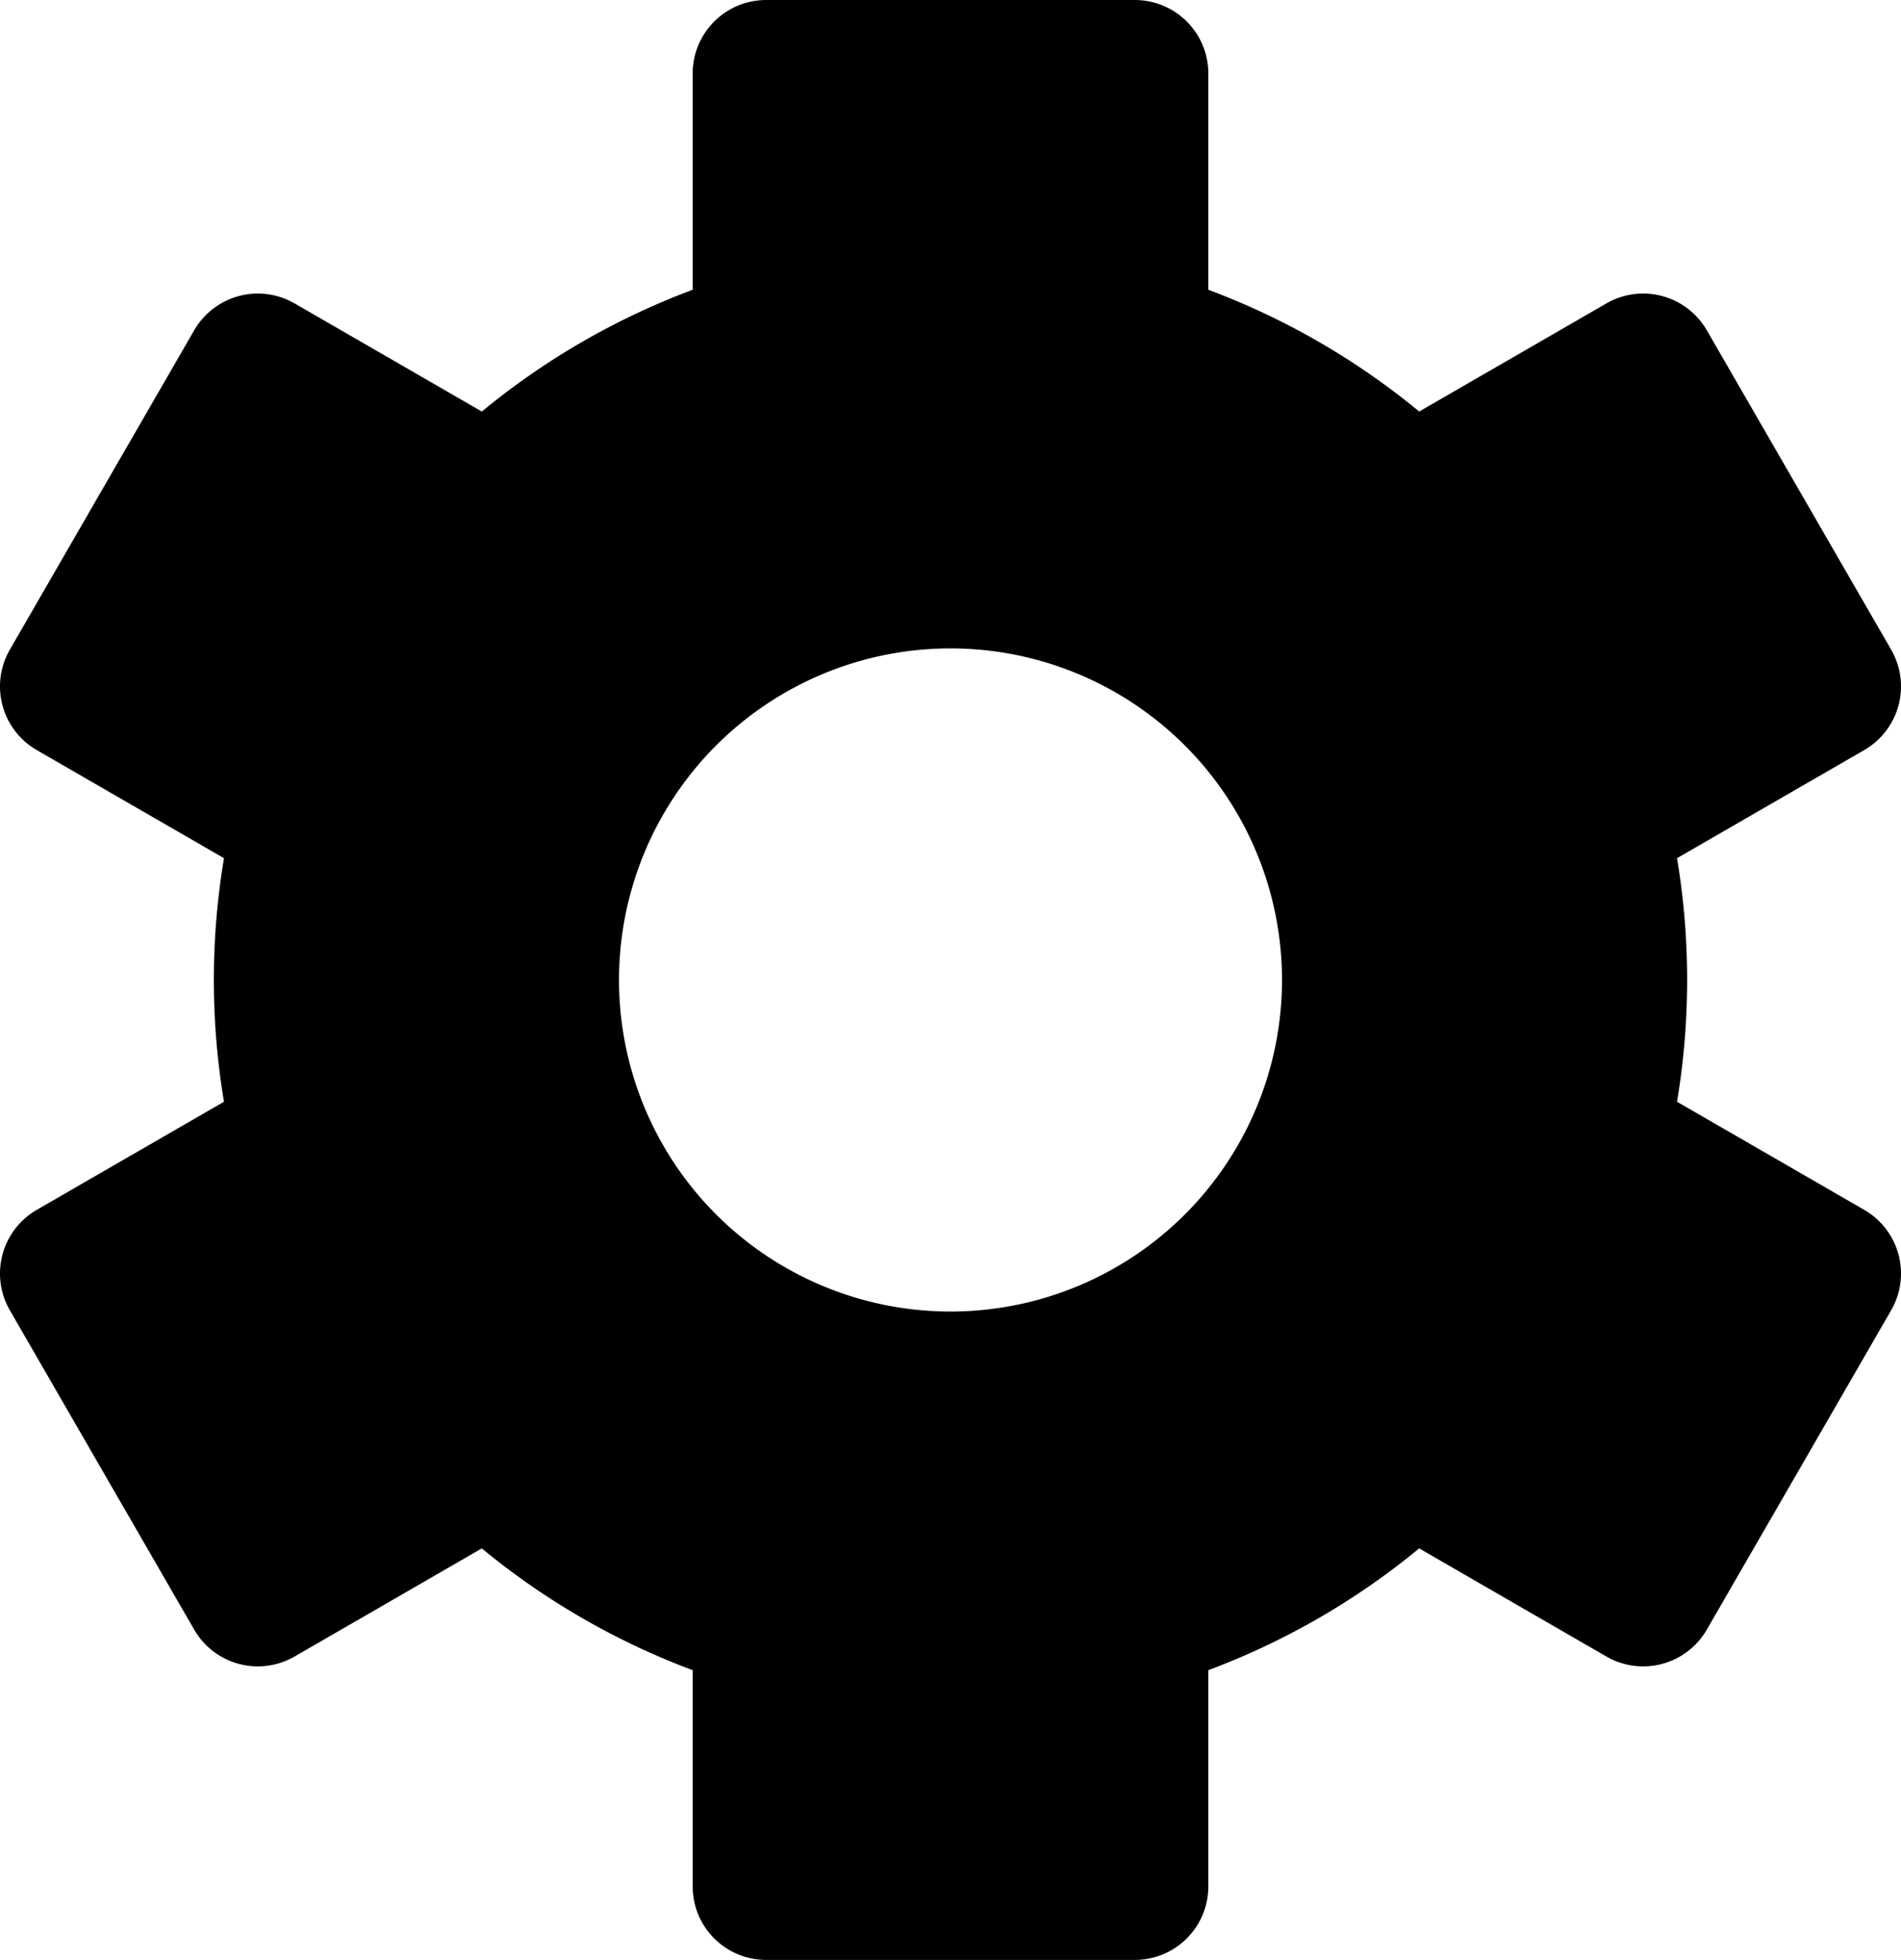 <?xml version="1.0" encoding="UTF-8" standalone="no"?>
<svg
   xmlns:dc="http://purl.org/dc/elements/1.1/"
   xmlns:cc="http://creativecommons.org/ns#"
   xmlns:rdf="http://www.w3.org/1999/02/22-rdf-syntax-ns#"
   xmlns:svg="http://www.w3.org/2000/svg"
   xmlns="http://www.w3.org/2000/svg"
   xmlns:sodipodi="http://sodipodi.sourceforge.net/DTD/sodipodi-0.dtd"
   xmlns:inkscape="http://www.inkscape.org/namespaces/inkscape"
   width="291.045"
   height="300"
   viewBox="0 0 291.045 300"
   version="1.1"
   id="svg8"
   inkscape:version="1.0.1 (3bc2e813f5, 2020-09-07)"
   sodipodi:docname="gear.svg">
  <defs
     id="defs2" />
  <sodipodi:namedview
     id="base"
     pagecolor="#ffffff"
     bordercolor="#666666"
     borderopacity="1.0"
     inkscape:pageopacity="0.0"
     inkscape:pageshadow="2"
     inkscape:zoom="2.8"
     inkscape:cx="32.349756"
     inkscape:cy="132.36094"
     inkscape:document-units="px"
     inkscape:current-layer="layer1"
     inkscape:document-rotation="0"
     showgrid="true"
     inkscape:window-width="2560"
     inkscape:window-height="1377"
     inkscape:window-x="2552"
     inkscape:window-y="-8"
     inkscape:window-maximized="1"
     units="px">
    <inkscape:grid
       type="xygrid"
       id="grid839" />
  </sodipodi:namedview>
  <g
     inkscape:label="Ebene 1"
     inkscape:groupmode="layer"
     id="layer1">
    <g
       id="g972"
       transform="rotate(60,150,150)">
      <g
         id="g963"
         transform="rotate(60,150,150)">
        <g
           id="g957" />
      </g>
    </g>
    <path
       id="rect835-7-3"
       style="fill:#000000;stroke:none;stroke-width:8.826"
       d="m 117.327,0 c -6.248,0 -11.278,5.03 -11.278,11.278 V 44.353 A 112.782,112.782 0 0 0 73.767,62.993 L 45.122,46.454 C 39.711,43.33 32.84,45.171 29.716,50.582 L 1.521,99.418 c -3.124,5.411 -1.283,12.282 4.128,15.406 l 28.643,16.536 a 112.782,112.782 0 0 0 0,37.28 L 5.649,185.176 c -5.411,3.124 -7.252,9.995 -4.128,15.406 l 28.195,48.835 c 3.124,5.411 9.995,7.252 15.406,4.128 l 28.643,-16.536 a 112.782,112.782 0 0 0 15.367,10.664 112.782,112.782 0 0 0 16.917,7.974 v 33.075 c 0,6.248 5.03,11.278 11.278,11.278 H 173.718 c 6.248,0 11.278,-5.03 11.278,-11.278 v -33.075 a 112.782,112.782 0 0 0 32.282,-18.64 l 28.645,16.538 c 5.411,3.124 12.282,1.283 15.406,-4.128 l 28.195,-48.835 c 3.124,-5.411 1.283,-12.282 -4.128,-15.406 l -28.643,-16.536 a 112.782,112.782 0 0 0 0,-37.28 l 28.643,-16.536 c 5.411,-3.124 7.252,-9.995 4.128,-15.406 L 261.329,50.582 C 258.205,45.171 251.334,43.33 245.923,46.454 L 217.28,62.99 A 112.782,112.782 0 0 0 201.913,52.327 112.782,112.782 0 0 0 184.996,44.353 V 11.278 C 184.996,5.03 179.966,0 173.718,0 Z m 27.999,99.248 a 50.752,50.752 0 0 1 0.196,0 A 50.752,50.752 0 0 1 196.274,150 50.752,50.752 0 0 1 145.523,200.752 50.752,50.752 0 0 1 94.771,150 50.752,50.752 0 0 1 145.326,99.248 Z" />
  </g>
</svg>
